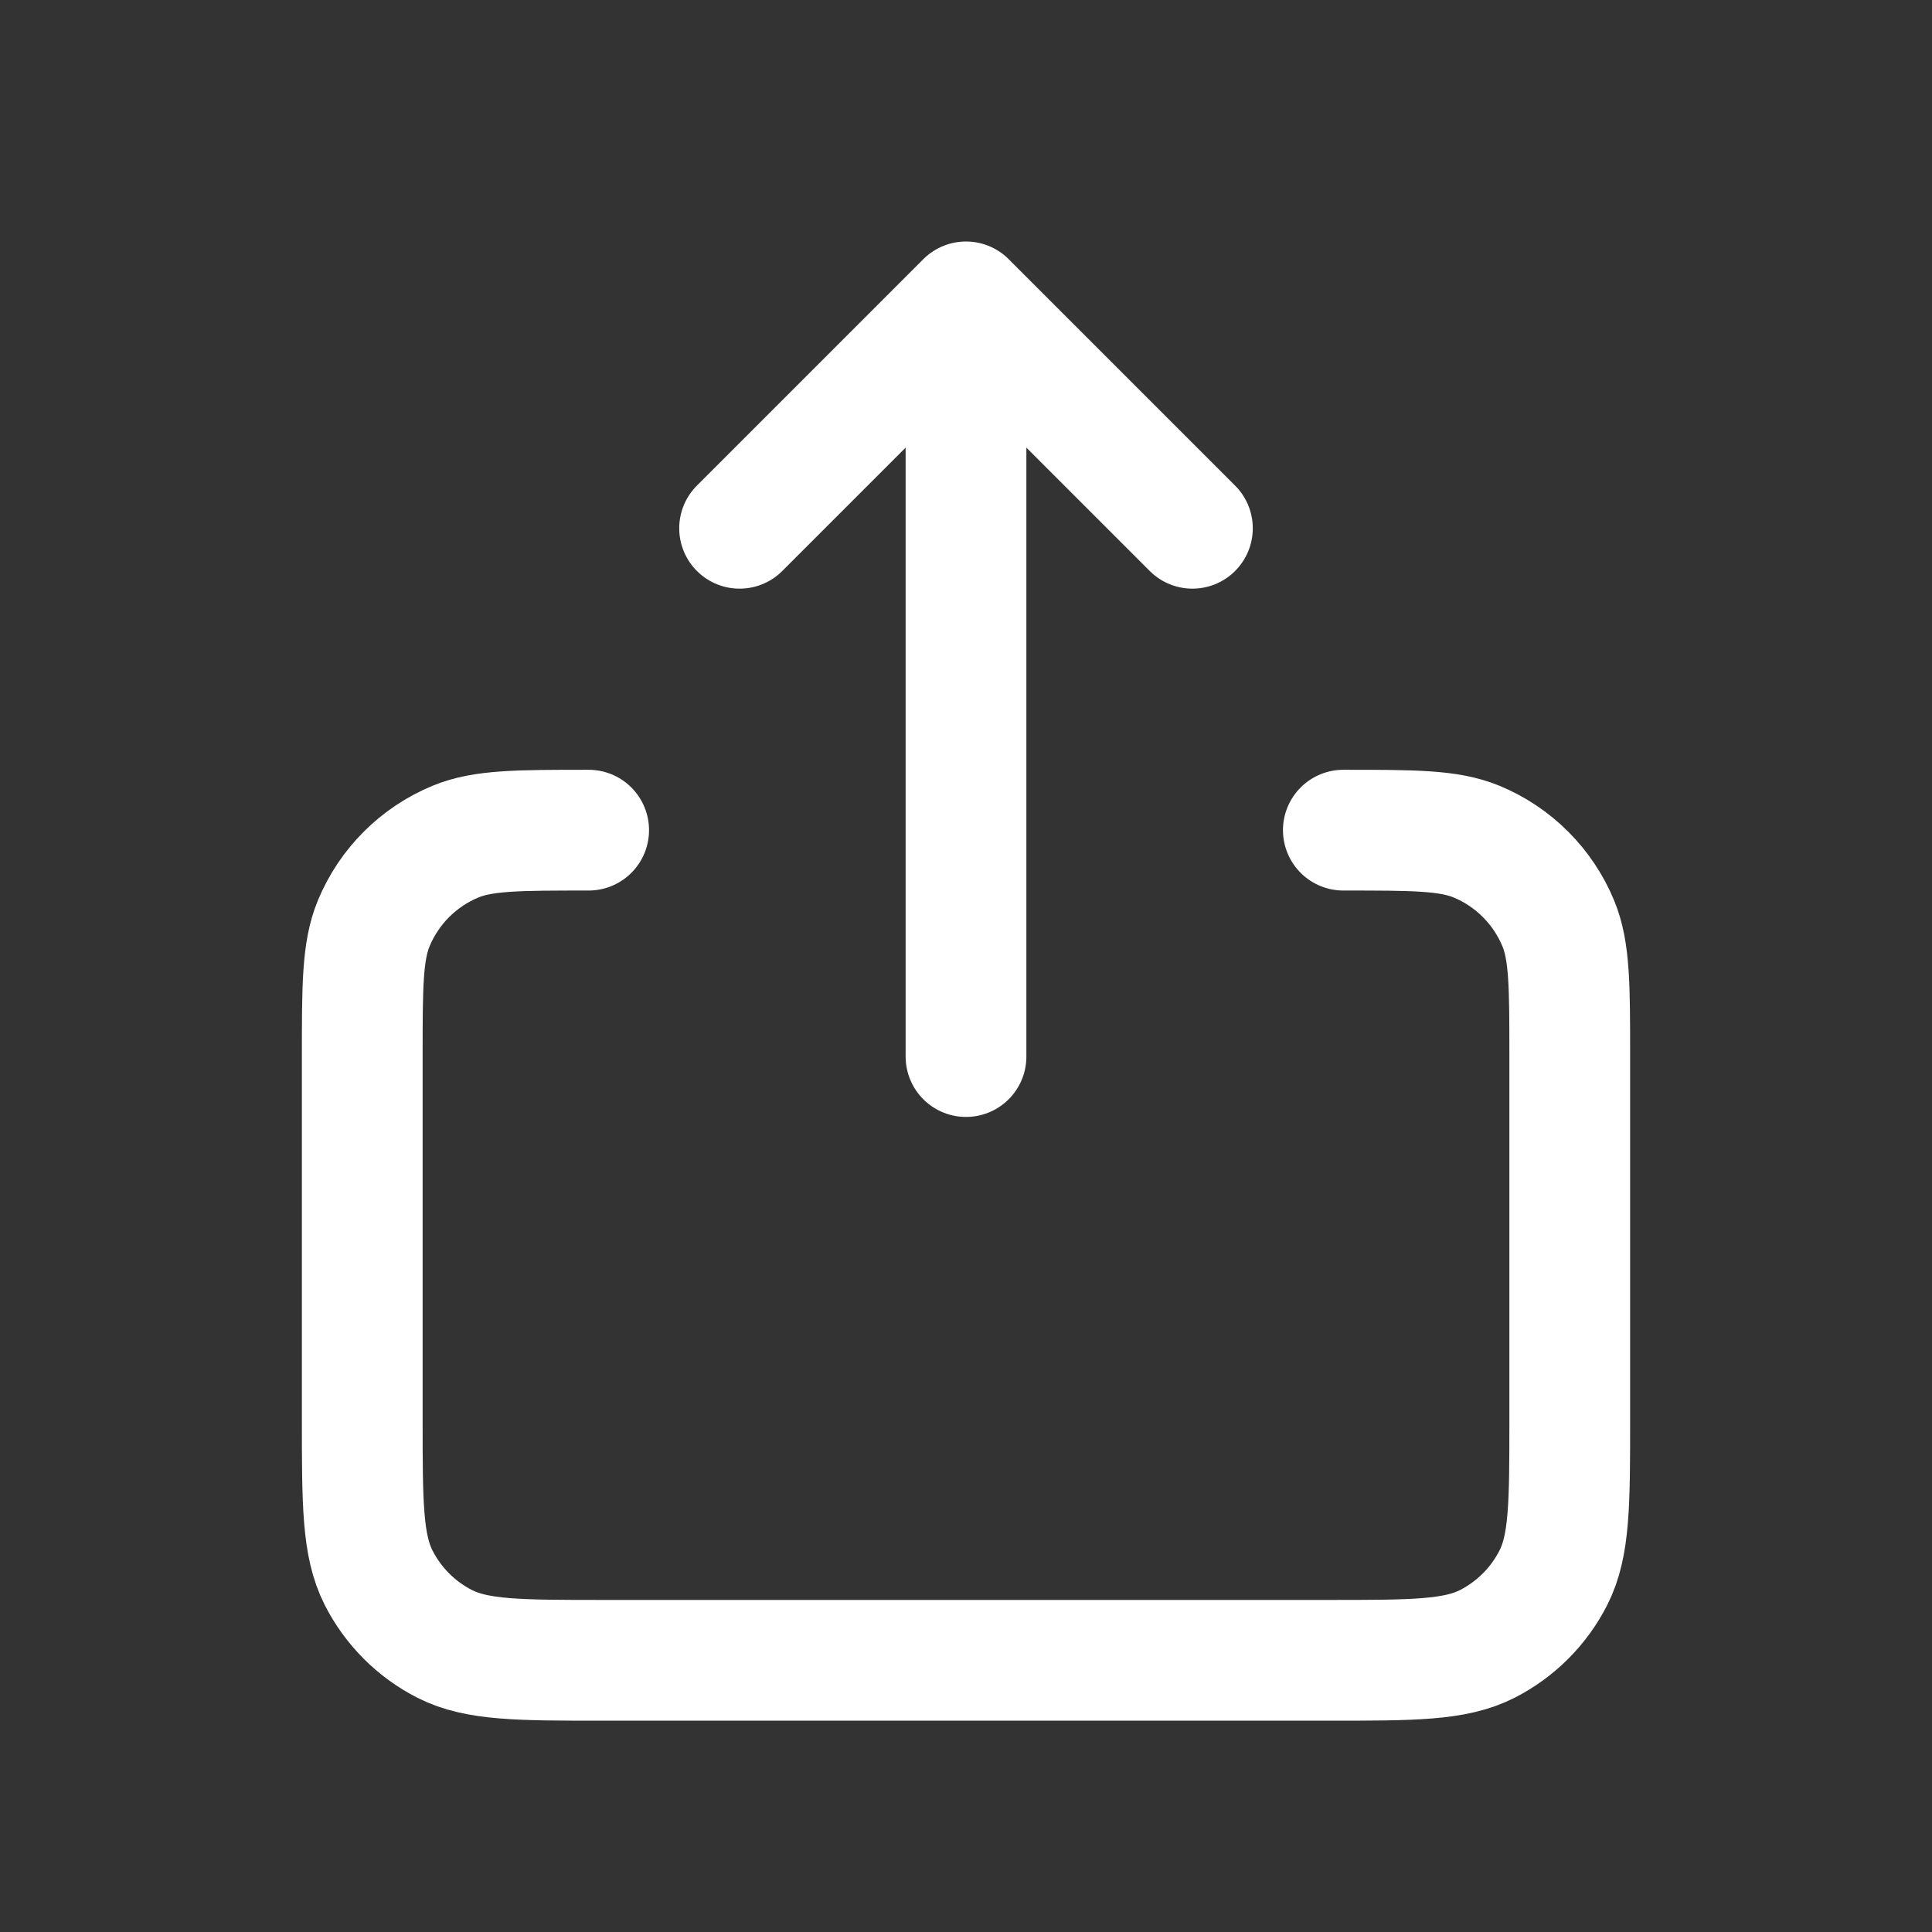 <svg width="32" height="32" viewBox="0 0 32 32" fill="none" xmlns="http://www.w3.org/2000/svg">
<rect x="0" y="0" width="32" height="32" fill="#333333" stroke="none"/>
<path d="M12.25 8.75L16 5M16 5L19.75 8.75M16 5V17.5M9.75 13.75C8.585 13.75 8.003 13.75 7.544 13.94C6.931 14.194 6.444 14.681 6.19 15.294C6 15.753 6 16.335 6 17.5V23.5C6 24.9 6 25.6 6.272 26.134C6.512 26.605 6.894 26.988 7.365 27.228C7.899 27.5 8.599 27.5 9.996 27.5H22.005C23.402 27.5 24.101 27.5 24.635 27.228C25.105 26.988 25.488 26.605 25.728 26.134C26 25.6 26 24.901 26 23.504V17.5C26 16.335 26 15.753 25.81 15.294C25.556 14.681 25.069 14.194 24.457 13.94C23.997 13.75 23.415 13.75 22.25 13.75" stroke="white" stroke-width="2" stroke-linecap="round" stroke-linejoin="round"/>
</svg>
